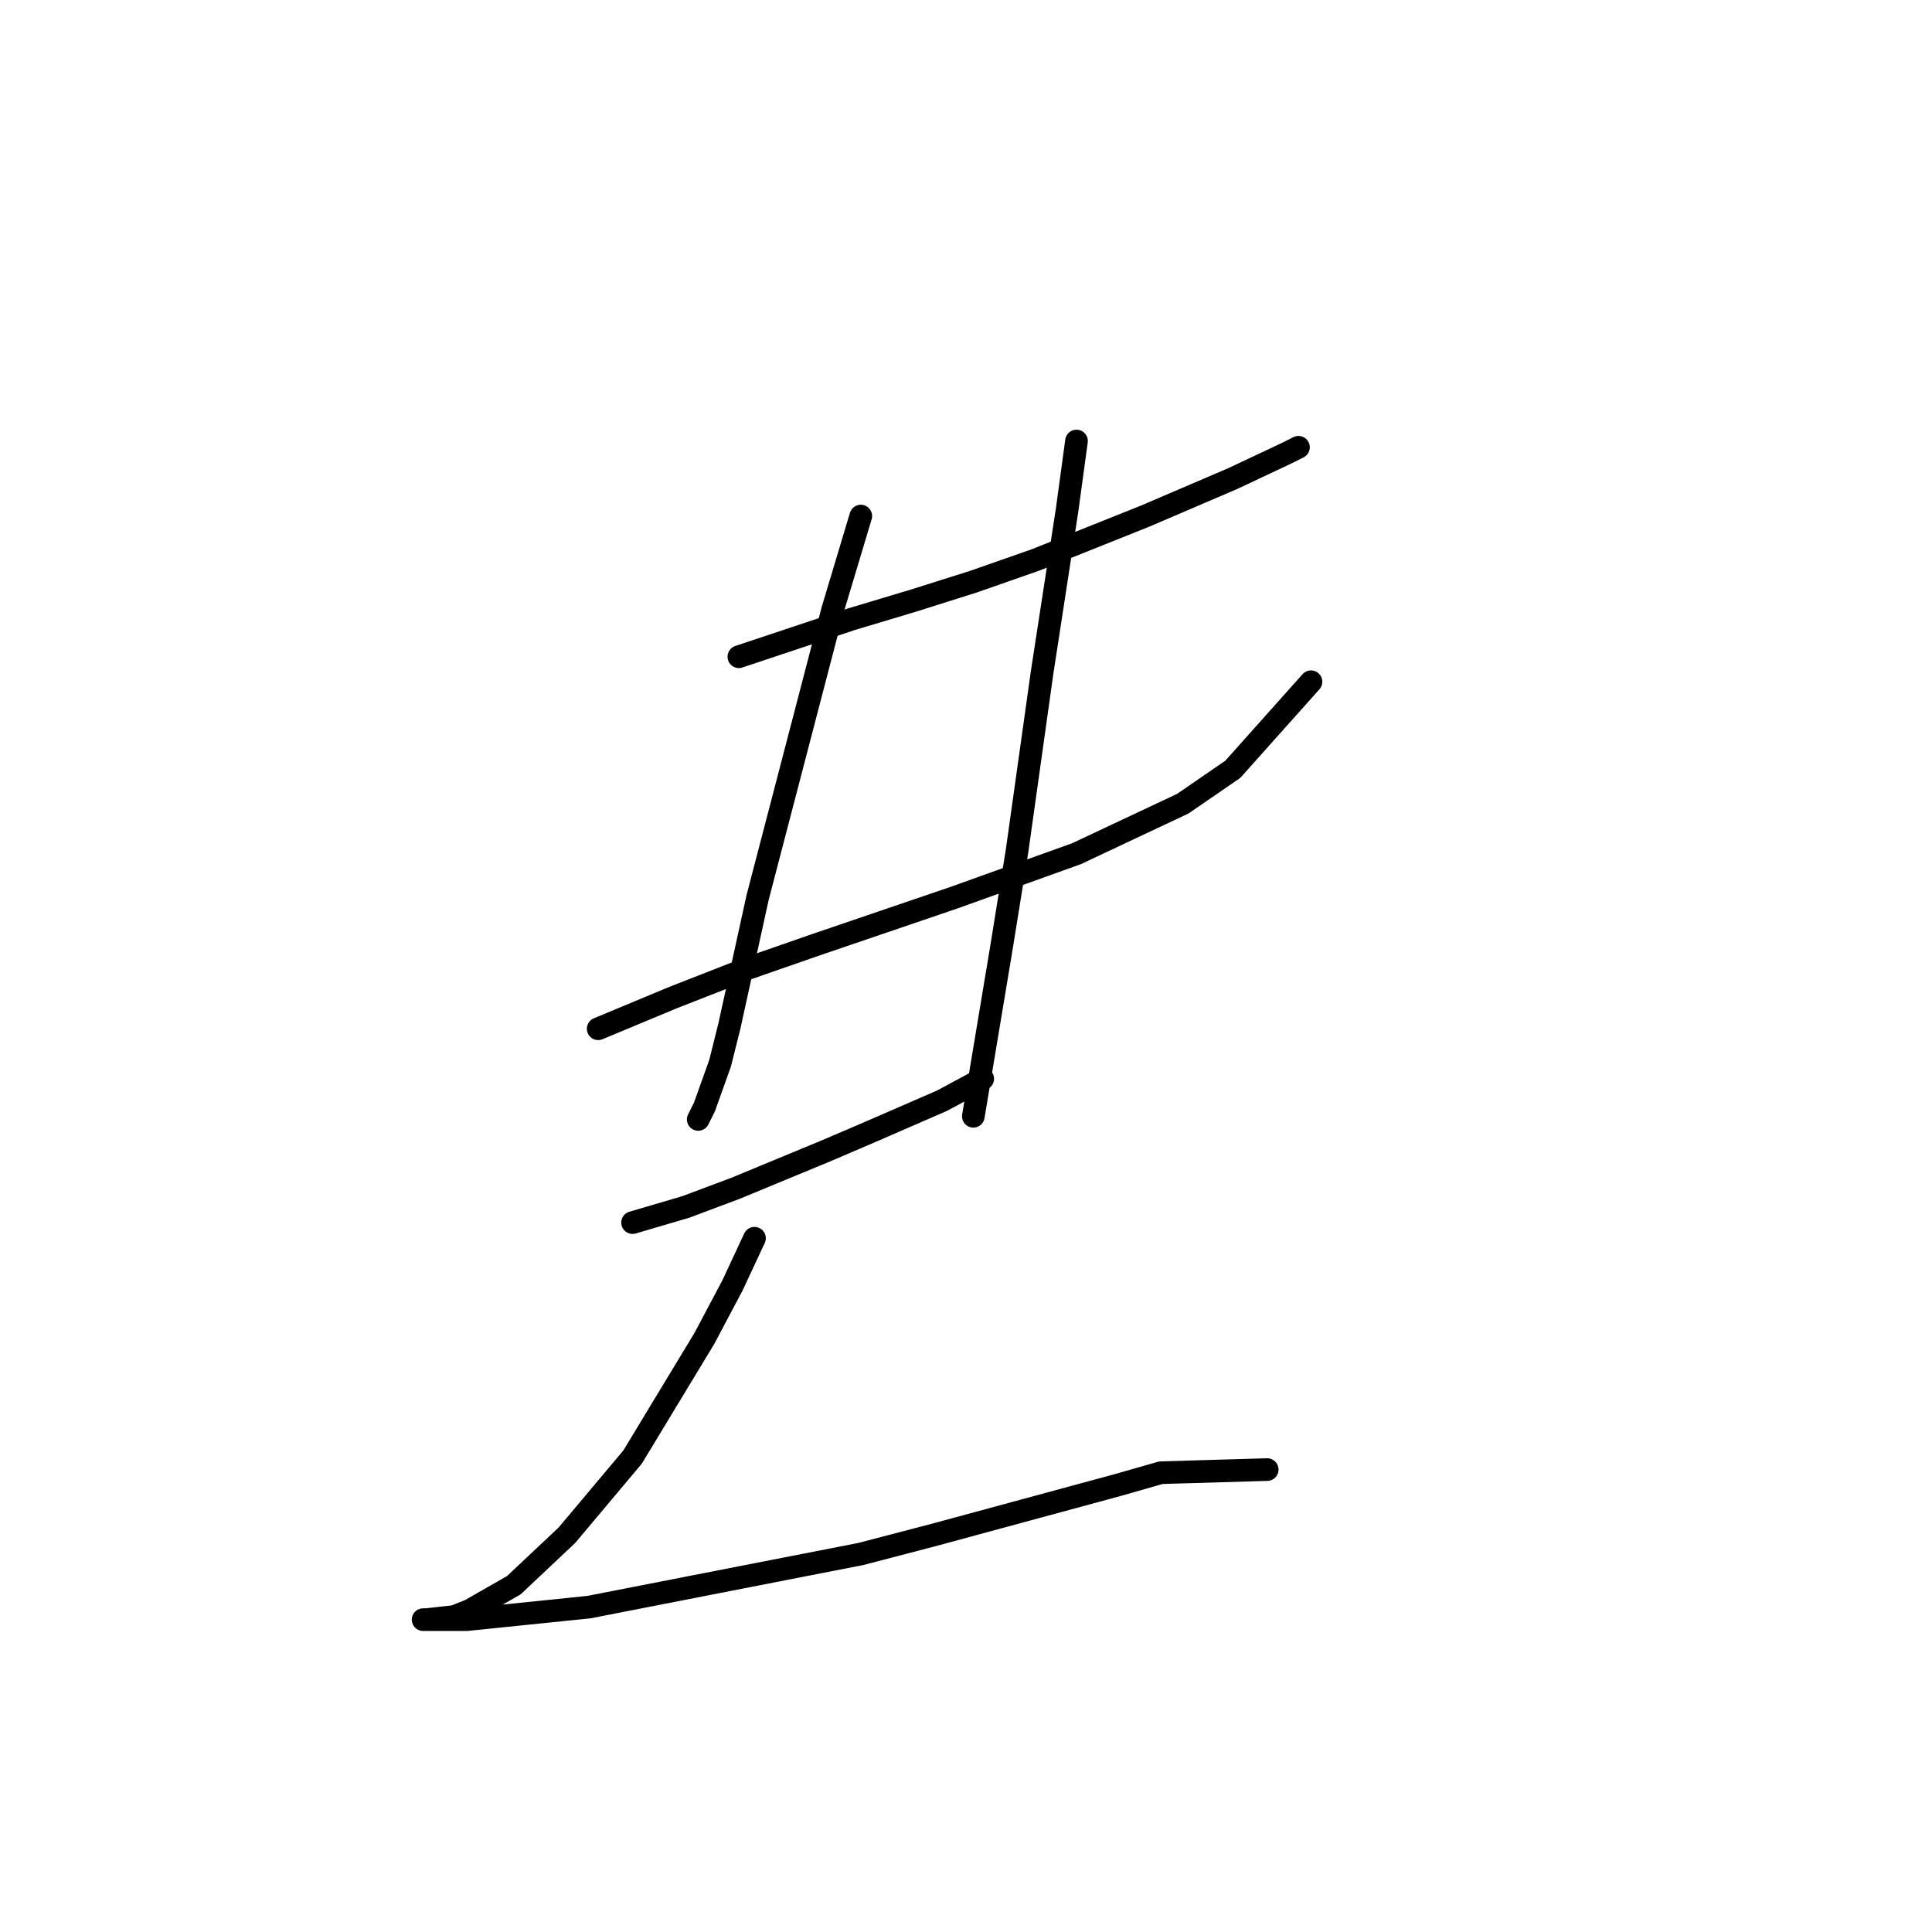 <?xml version="1.0" standalone="no"?>
    <svg width="256" height="256" xmlns="http://www.w3.org/2000/svg" version="1.1">
    <polyline stroke="black" stroke-width="3" stroke-linecap="round" fill="transparent" stroke-linejoin="round" points="97.903 87.021 112.816 82.05 121.101 79.565 128.972 77.079 137.257 74.179 151.756 68.38 163.355 63.409 170.397 60.095 172.054 59.266 172.054 59.266 " />
        <polyline stroke="black" stroke-width="3" stroke-linecap="round" fill="transparent" stroke-linejoin="round" points="79.262 136.317 89.204 132.175 98.732 128.447 108.259 125.132 126.487 118.919 142.642 113.119 156.727 106.491 163.355 101.934 173.711 90.335 173.711 90.335 " />
        <polyline stroke="black" stroke-width="3" stroke-linecap="round" fill="transparent" stroke-linejoin="round" points="114.059 68.38 110.331 80.807 100.389 118.919 96.66 135.903 95.418 140.874 93.346 146.674 92.518 148.331 92.518 148.331 " />
        <polyline stroke="black" stroke-width="3" stroke-linecap="round" fill="transparent" stroke-linejoin="round" points="142.642 58.438 141.4 67.551 139.743 78.322 138.086 89.092 134.772 112.705 132.7 125.547 130.629 137.974 128.972 147.916 128.972 147.916 " />
        <polyline stroke="black" stroke-width="3" stroke-linecap="round" fill="transparent" stroke-linejoin="round" points="83.818 162.001 90.861 159.93 97.489 157.444 109.502 152.473 115.302 149.988 124.83 145.845 130.215 142.945 130.215 142.945 " />
        <polyline stroke="black" stroke-width="3" stroke-linecap="round" fill="transparent" stroke-linejoin="round" points="99.974 164.072 97.075 170.286 93.346 177.328 83.818 193.07 75.119 203.426 68.077 210.054 62.277 213.368 60.206 214.197 56.478 214.611 56.064 214.611 57.721 214.611 61.863 214.611 78.019 212.954 114.059 205.912 123.587 203.426 148.028 196.798 153.827 195.141 167.912 194.727 167.912 194.727 " />
        </svg>